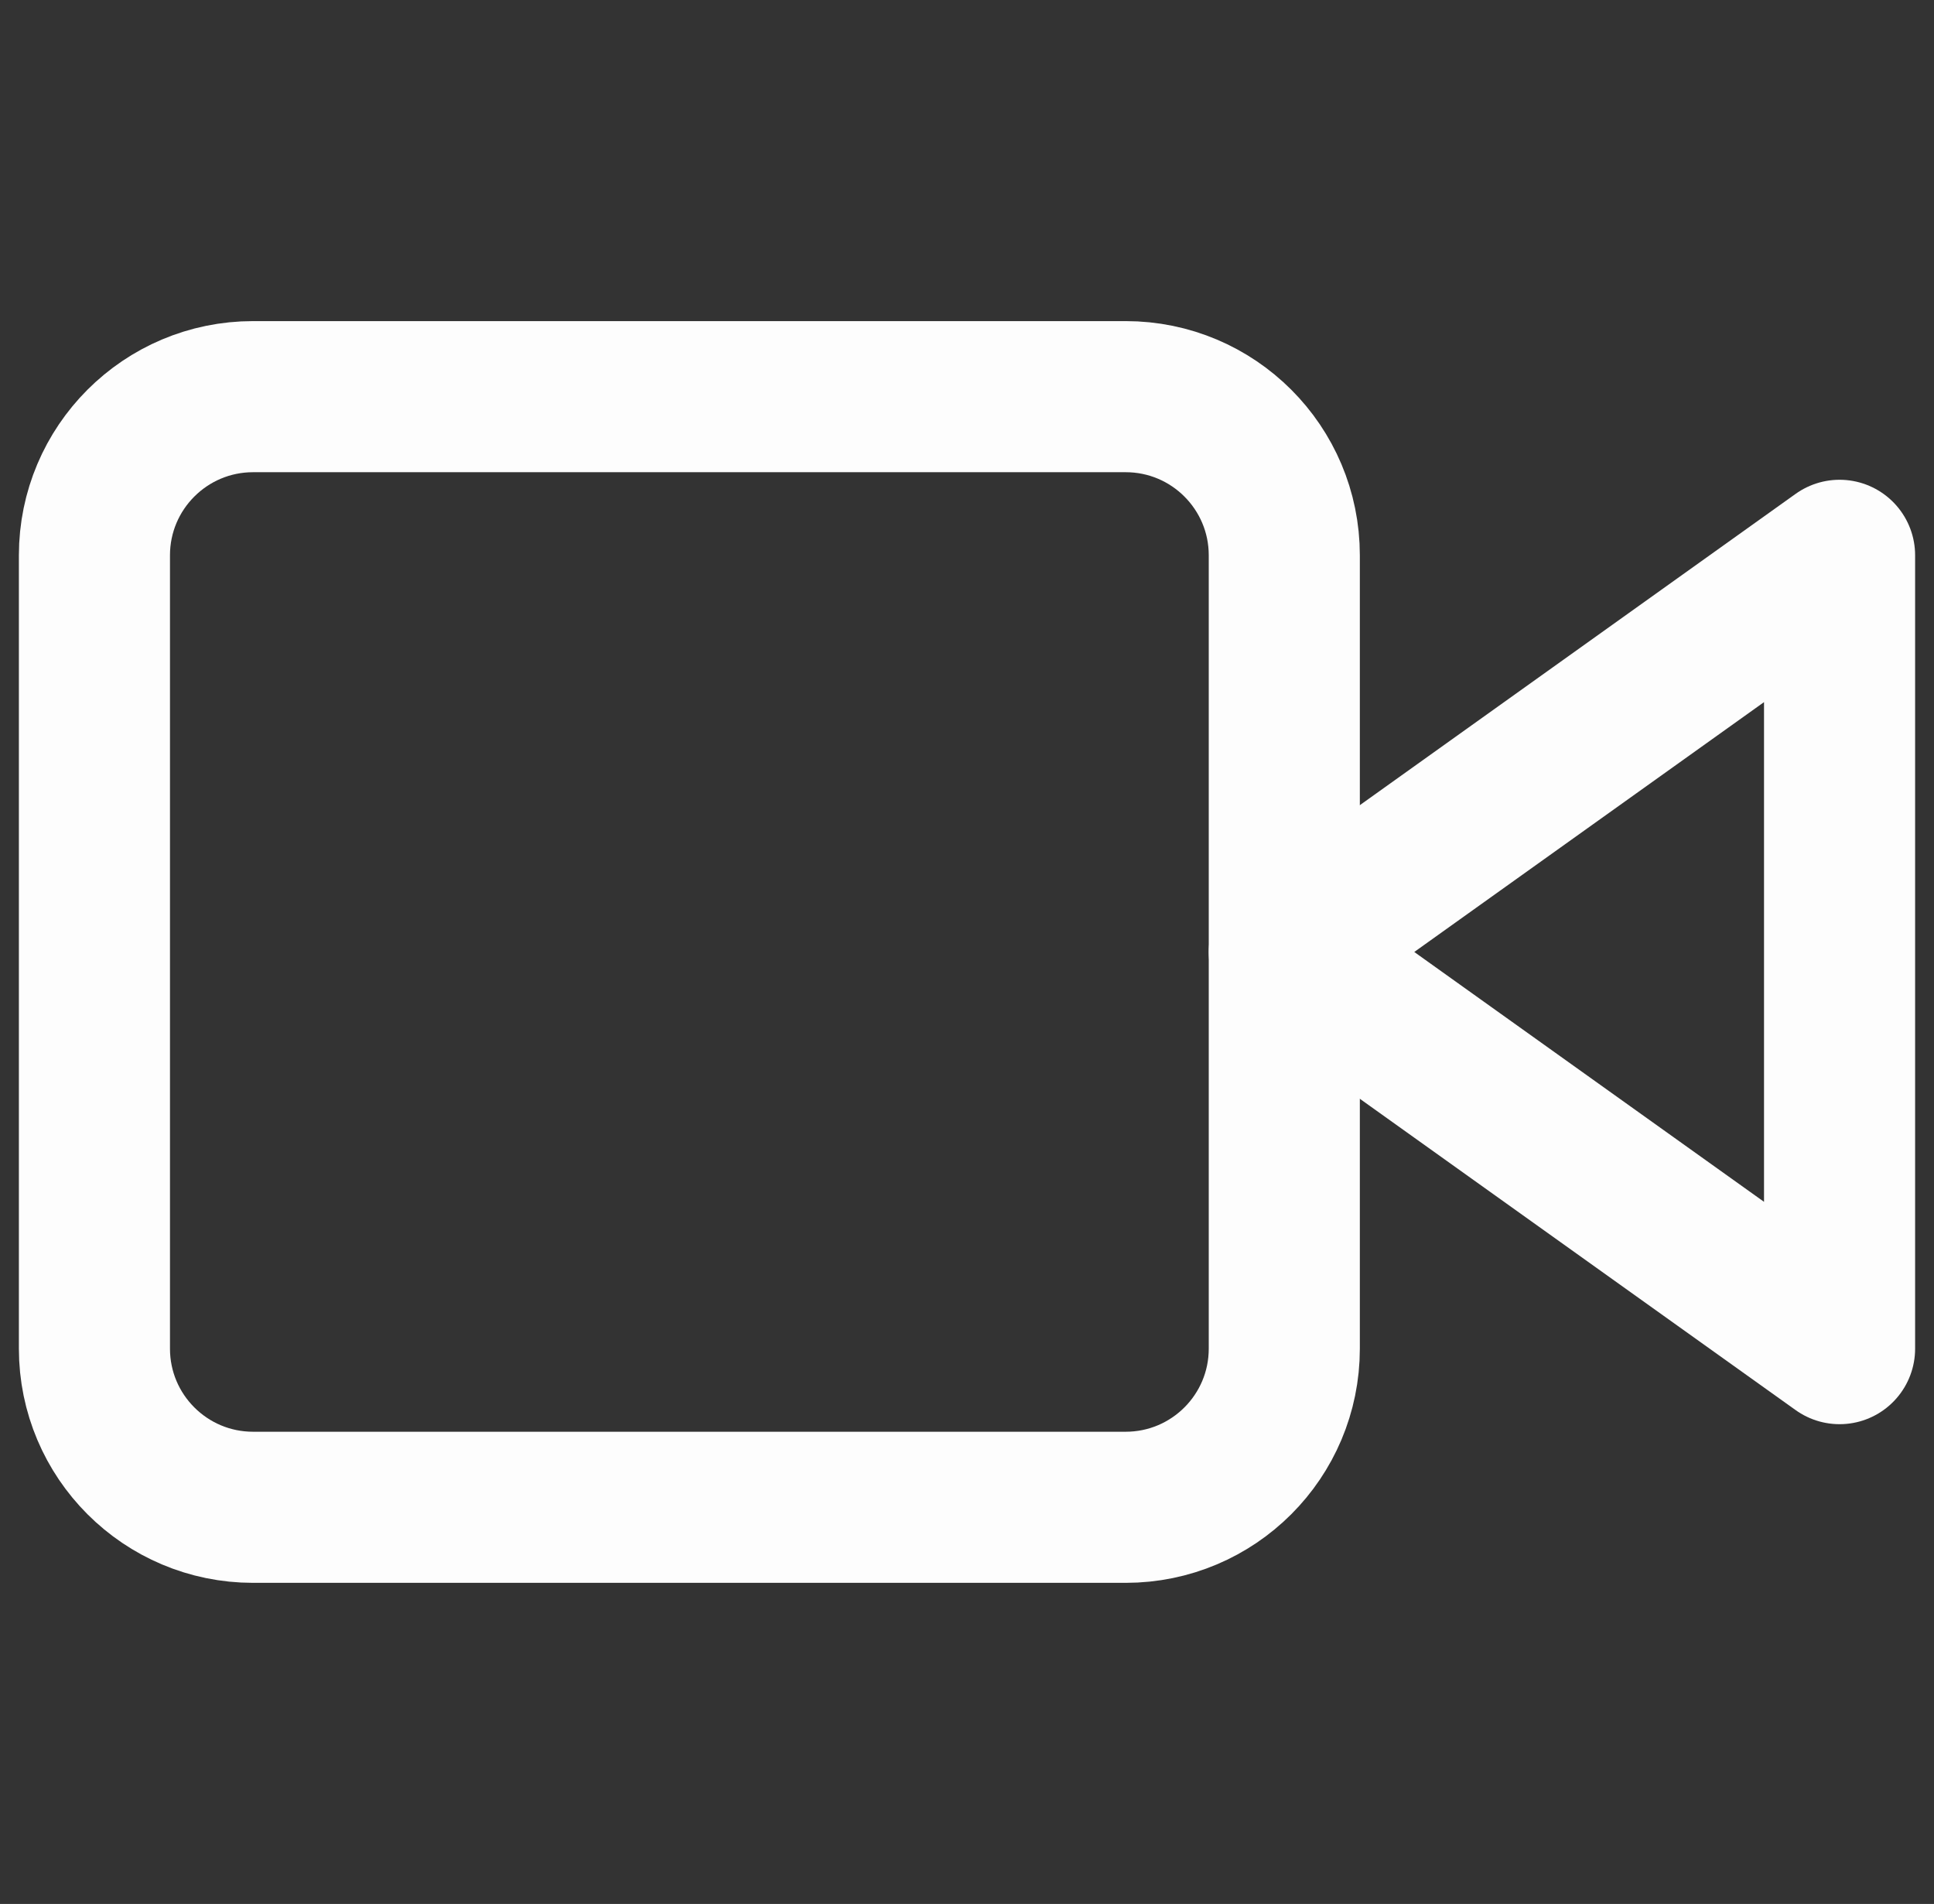 <svg width="64" height="63" viewBox="0 0 64 63" fill="none" xmlns="http://www.w3.org/2000/svg">
<rect x="0" y="0" width="64" height="63" fill="#333333" stroke="none"/>
<g id="video" clip-path="url(#clip0_341_433)">
<path id="Vector" d="M60.875 18.375L42.5 31.5L60.875 44.625V18.375Z" stroke="#FDFDFD" stroke-width="5" stroke-linecap="round" stroke-linejoin="round"/>
<path id="Vector_2" d="M37.25 13.125H8.375C5.476 13.125 3.125 15.476 3.125 18.375V44.625C3.125 47.525 5.476 49.875 8.375 49.875H37.25C40.15 49.875 42.5 47.525 42.5 44.625V18.375C42.5 15.476 40.15 13.125 37.25 13.125Z" stroke="#FDFDFD" stroke-width="5" stroke-linecap="round" stroke-linejoin="round"/>
</g>
<defs>
<clipPath id="clip0_341_433">
<rect width="63" height="63" fill="white" transform="translate(0.5)"/>
</clipPath>
</defs>
</svg>
